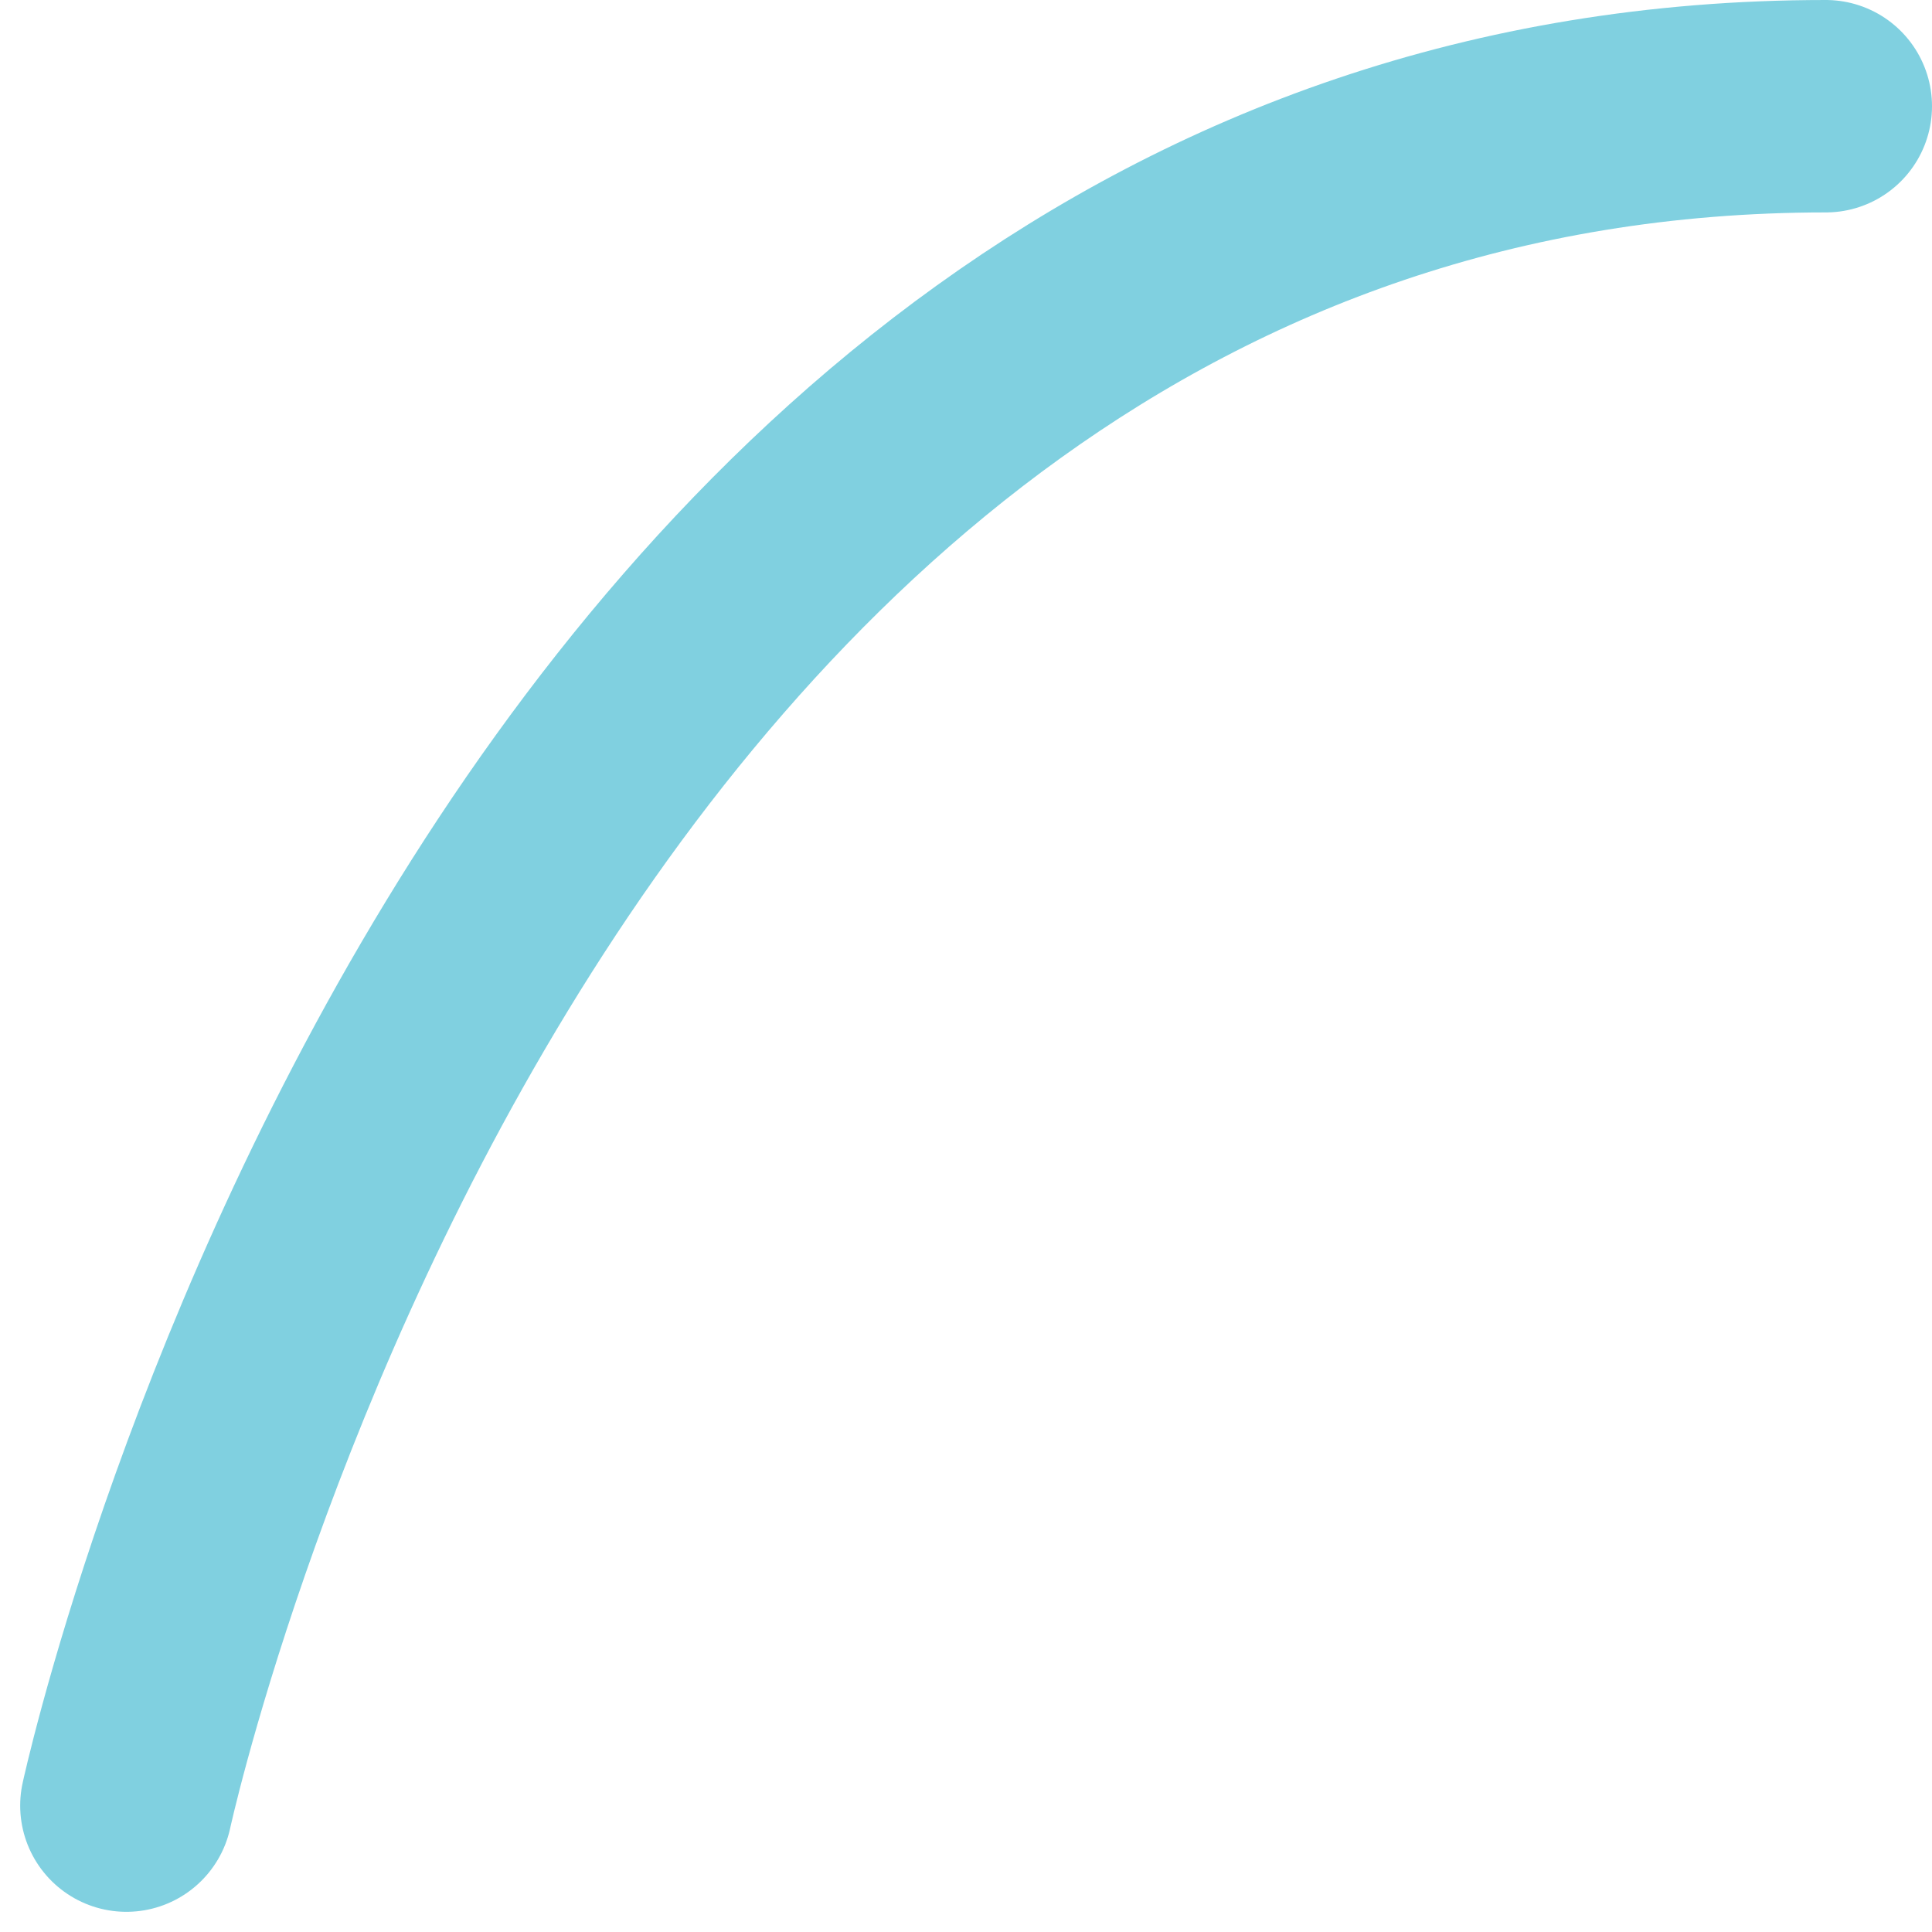 <svg xmlns="http://www.w3.org/2000/svg" width="9.095" height="9.095" viewBox="0 0 9.095 9.095">
  <g id="그룹_498" data-name="그룹 498" transform="translate(114.595 94.347) rotate(180)">
    <g id="그룹_497" data-name="그룹 497">
      <path id="패스_174" data-name="패스 174" d="M0,8.847c6.266,0,8-8,8-8" transform="translate(106 85)" fill="none" stroke="#61c4d8" stroke-linecap="round" stroke-miterlimit="10" stroke-width="1" opacity="0.8"/>
    </g>
  </g>
</svg>
